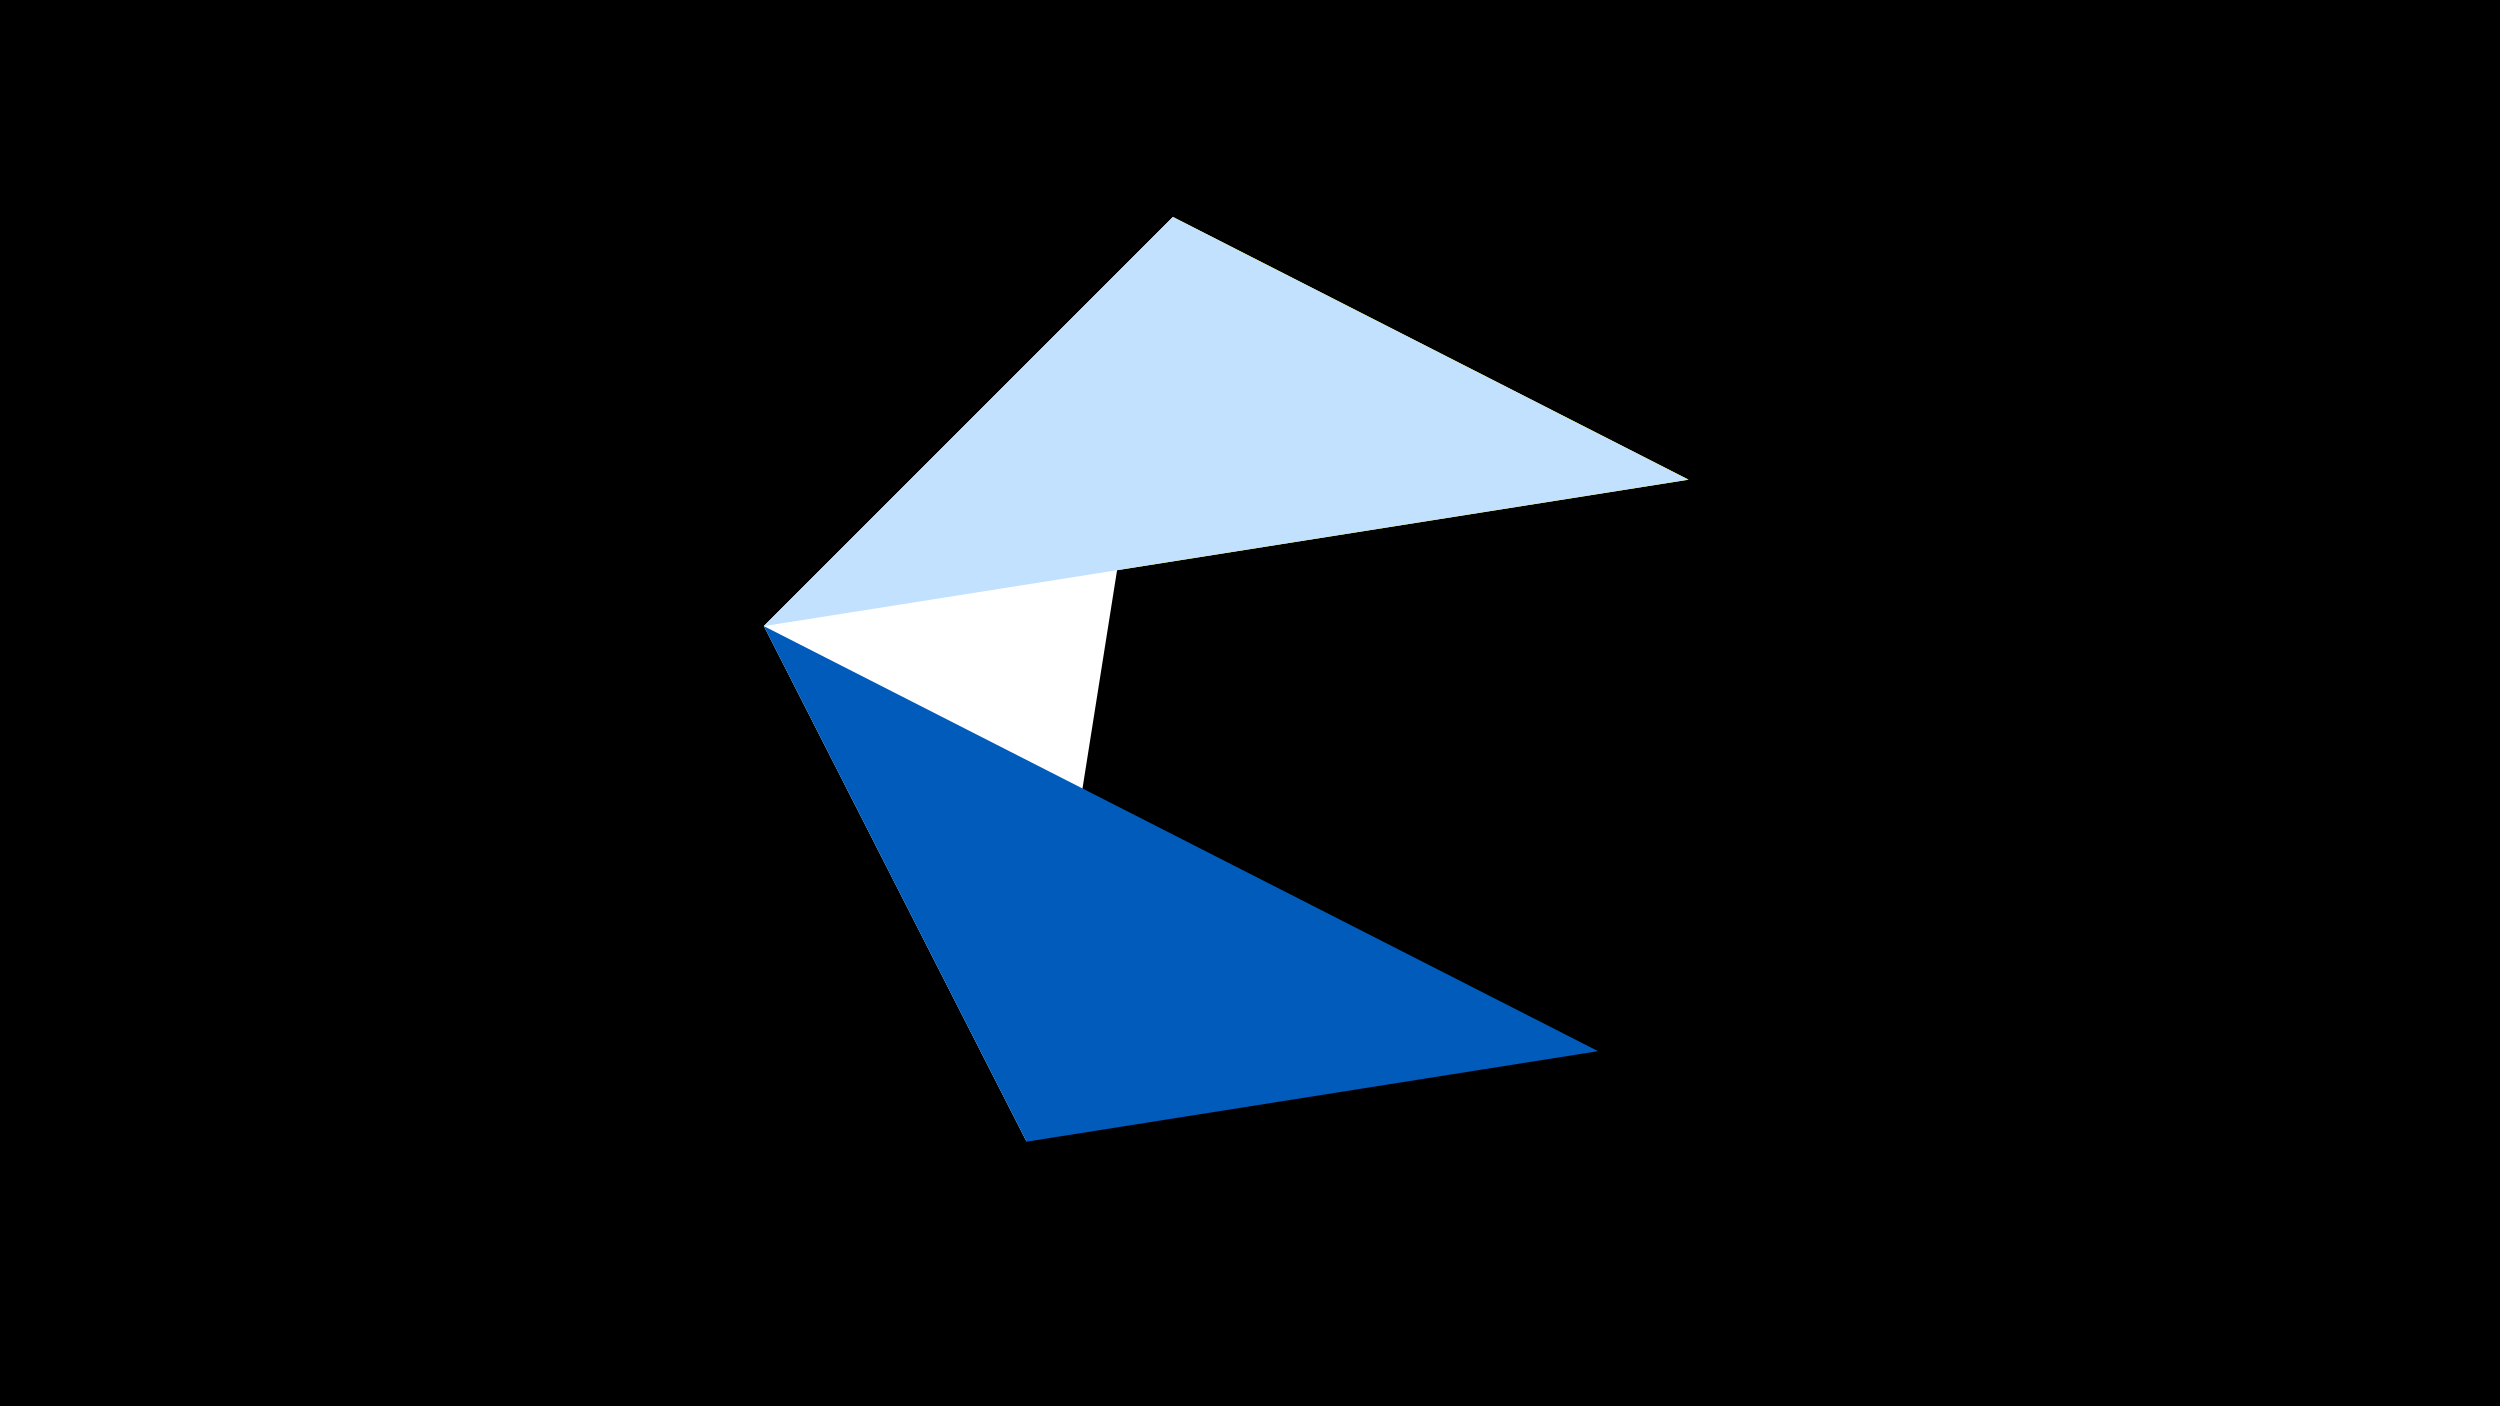<svg width="1200" height="675" viewBox="-500 -500 1200 675" xmlns="http://www.w3.org/2000/svg"><title>juwel 19868</title><path d="M-500-500h1200v675h-1200z" fill="#000"/><path d="M-133.341,-199.458L63.042,-395.841 310.5,-269.755 Z" fill="#fff500"/><path d="M63.042,-395.841L-7.255,48 -133.341,-199.458 Z" fill="#fff"/><path d="M-133.341,-199.458L63.042,-395.841 310.5,-269.755 Z" fill="#c2e1ff"/><path d="M267.054,4.554L-7.255,48 -133.341,-199.458 Z" fill="#005bbb"/></svg>